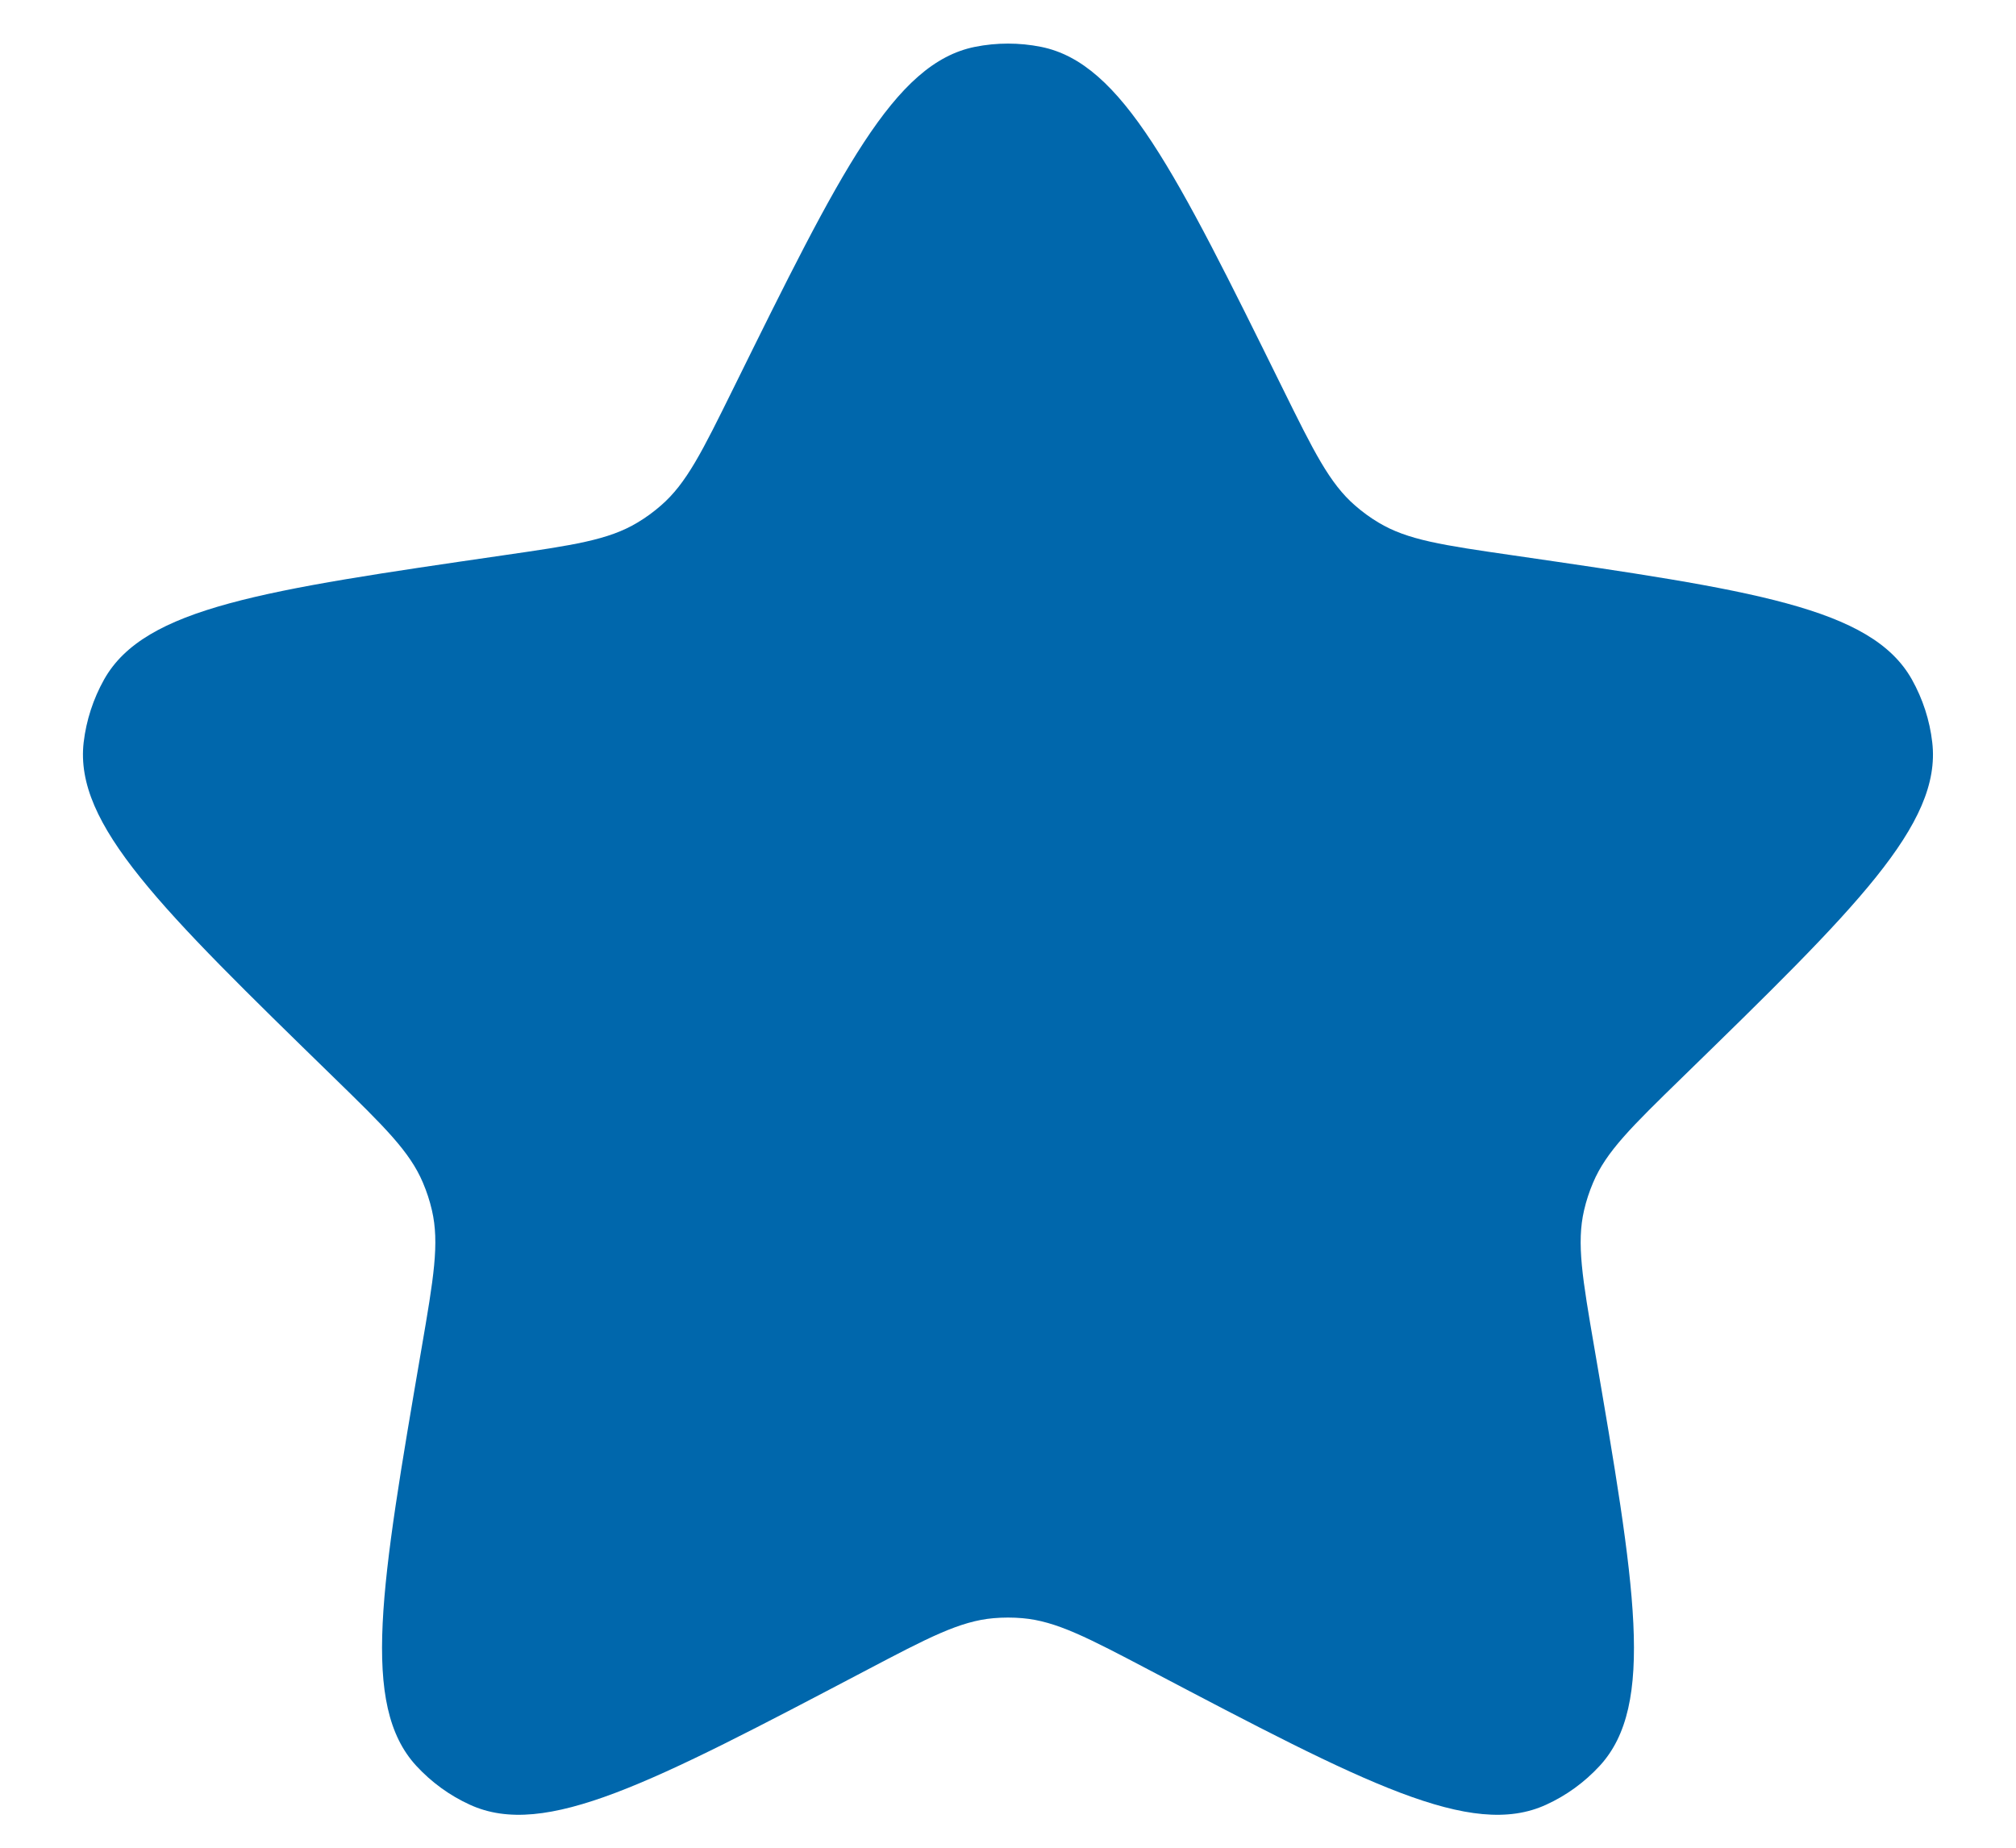 <svg width="24" height="22" viewBox="0 0 24 22" fill="none" xmlns="http://www.w3.org/2000/svg">
<path id="Star 1" d="M8.733 4.619C10.005 2.041 10.642 0.752 11.606 0.558C11.866 0.506 12.134 0.506 12.394 0.558C13.358 0.752 13.995 2.041 15.267 4.619V4.619C15.641 5.377 15.828 5.755 16.132 6.019C16.219 6.095 16.312 6.163 16.411 6.222C16.756 6.43 17.174 6.491 18.01 6.612V6.612C20.855 7.026 22.277 7.232 22.76 8.089C22.89 8.321 22.973 8.576 23.003 8.839C23.117 9.816 22.088 10.819 20.029 12.826V12.826C19.424 13.416 19.122 13.71 18.965 14.082C18.92 14.188 18.884 14.297 18.858 14.41C18.767 14.802 18.838 15.219 18.981 16.051V16.051C19.467 18.884 19.71 20.301 19.044 21.025C18.864 21.22 18.648 21.378 18.406 21.488C17.512 21.898 16.24 21.229 13.695 19.891V19.891C12.948 19.498 12.574 19.302 12.173 19.267C12.058 19.257 11.942 19.257 11.827 19.267C11.426 19.302 11.052 19.498 10.305 19.891V19.891C7.76 21.229 6.488 21.898 5.594 21.488C5.352 21.378 5.136 21.22 4.956 21.025C4.29 20.301 4.533 18.884 5.019 16.051V16.051C5.162 15.219 5.233 14.802 5.142 14.41C5.116 14.297 5.08 14.188 5.035 14.082C4.878 13.71 4.576 13.416 3.971 12.826V12.826C1.912 10.819 0.883 9.816 0.996 8.839C1.027 8.576 1.11 8.321 1.24 8.089C1.723 7.232 3.145 7.026 5.99 6.612V6.612C6.826 6.491 7.244 6.43 7.589 6.222C7.688 6.163 7.781 6.095 7.868 6.019C8.173 5.755 8.359 5.377 8.733 4.619V4.619Z" fill="#0067AC"/>
</svg>
